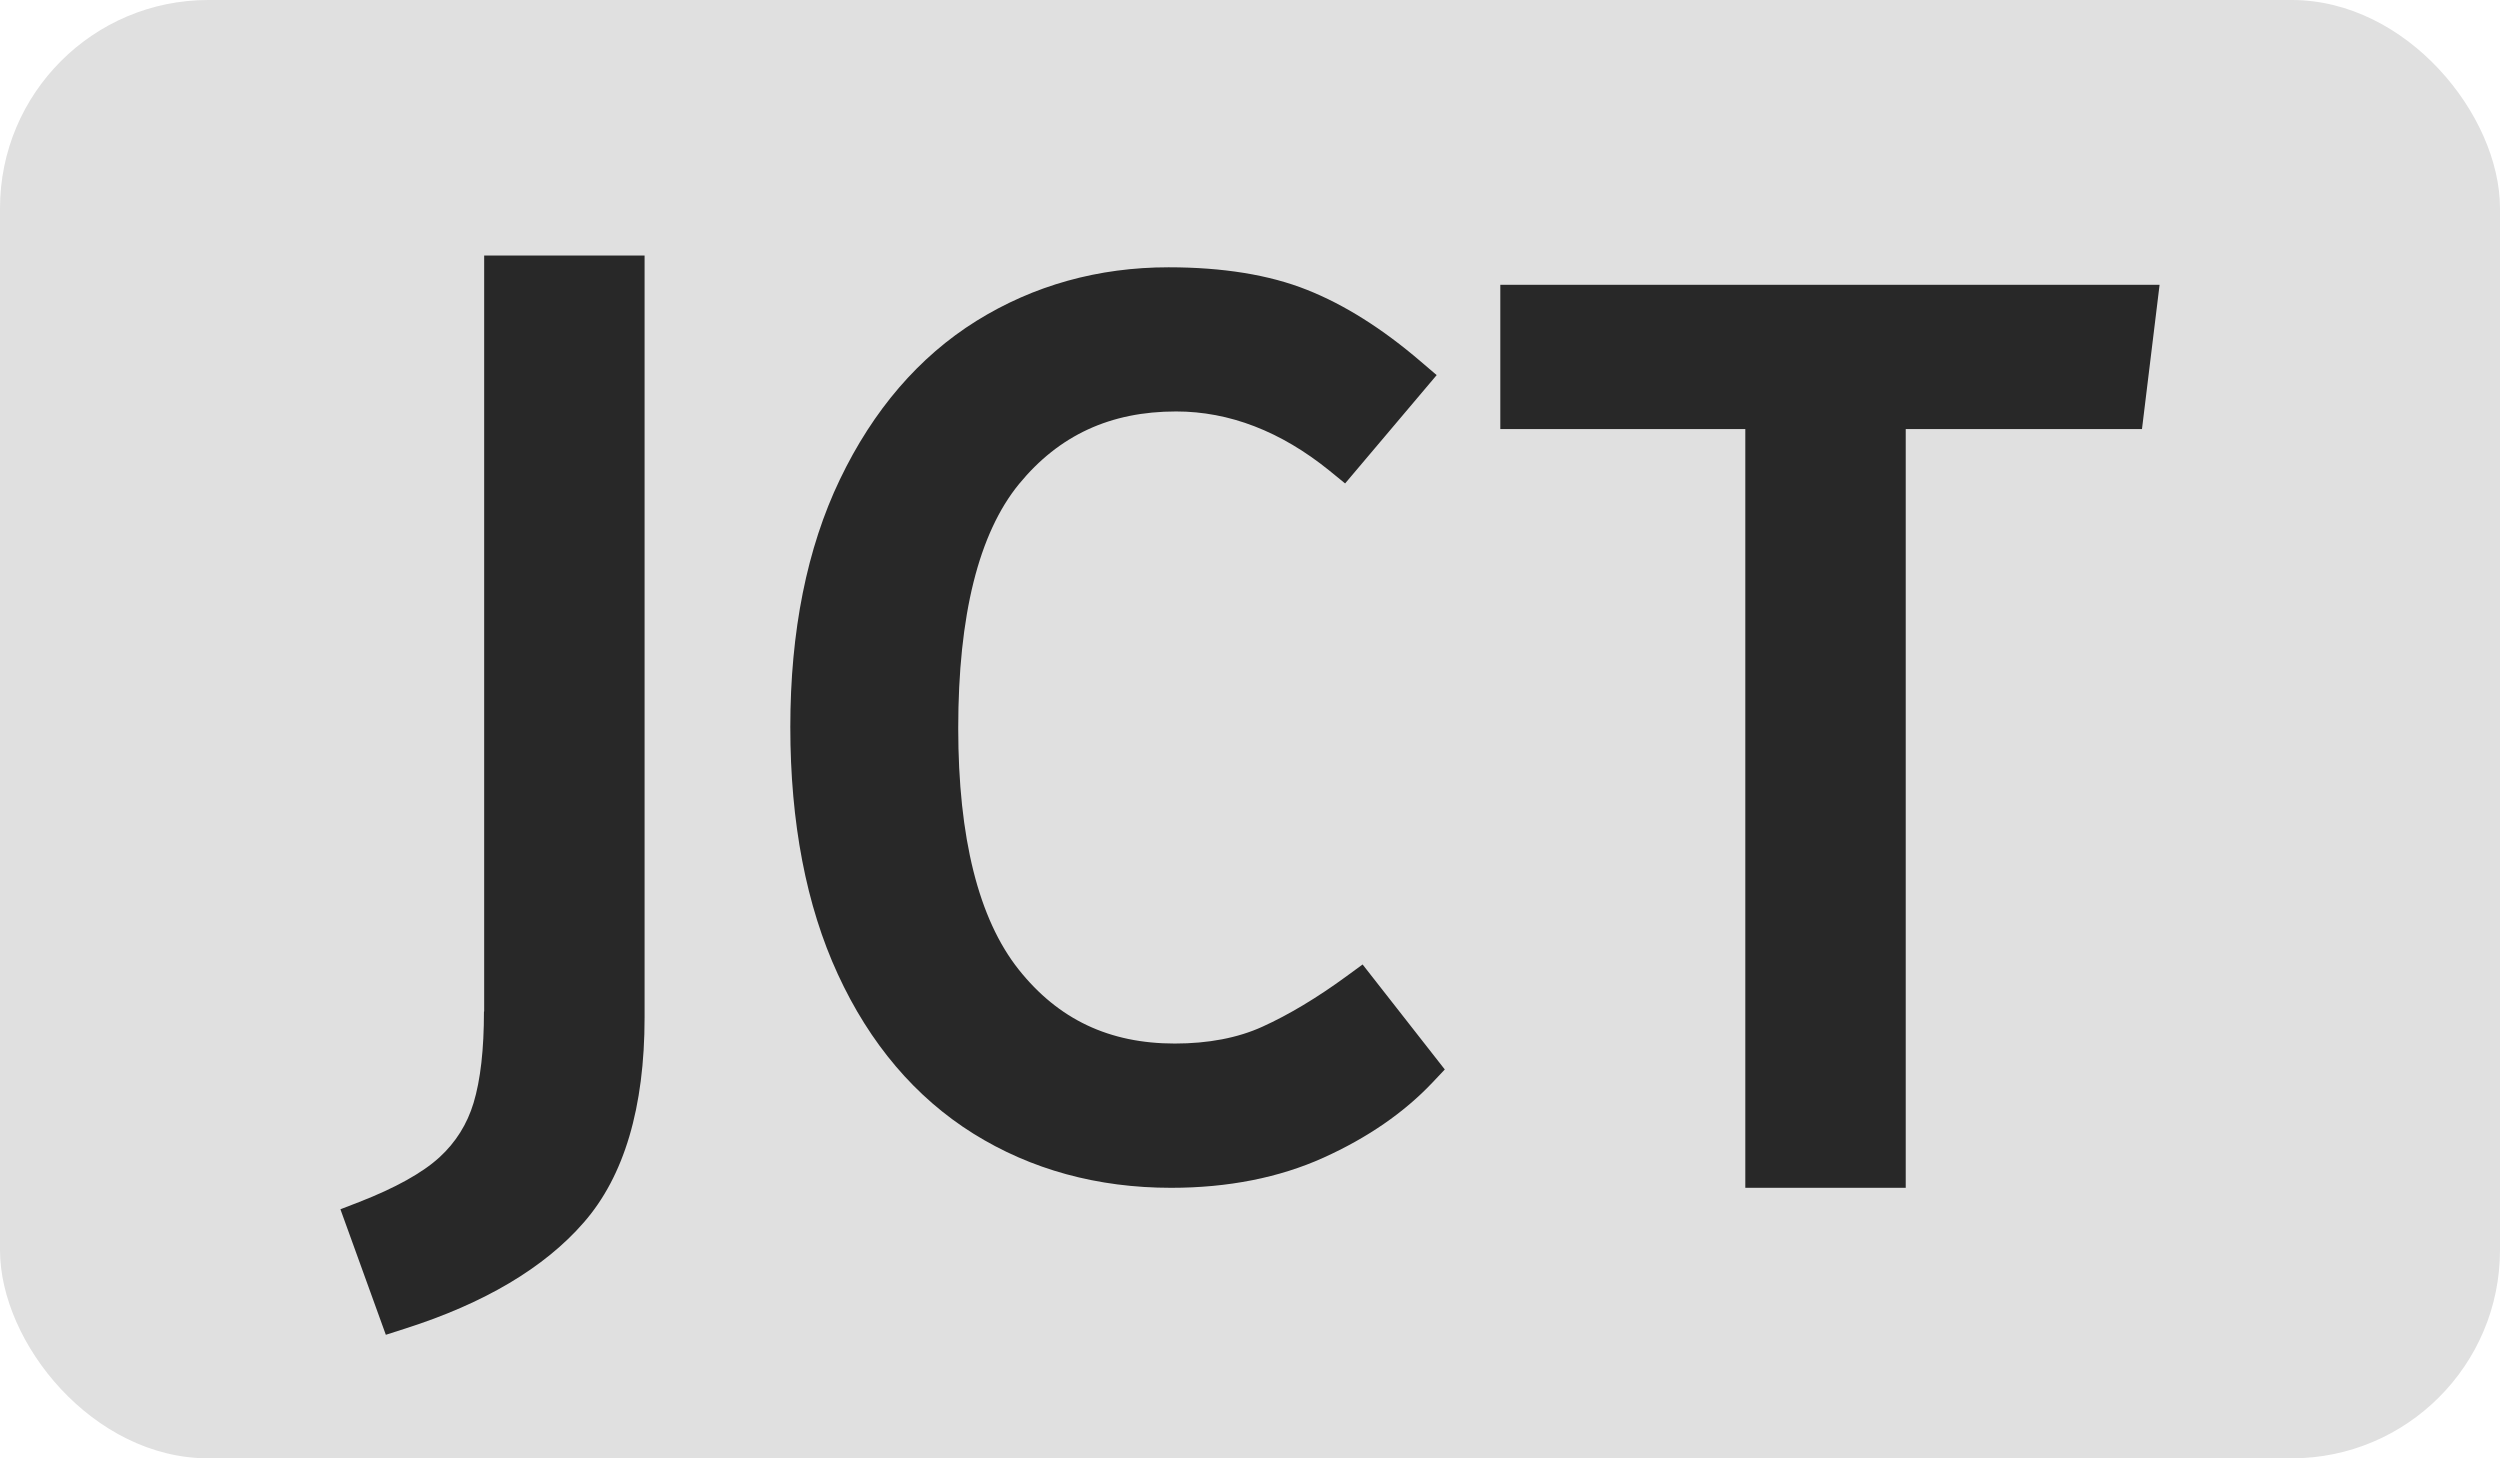 <svg width="24" height="14" viewBox="0 0 24 14" fill="none" xmlns="http://www.w3.org/2000/svg">
<rect width="24" height="14" rx="2" fill="#d5d5d5" fill-opacity="0.75"/>
<path d="M4.646 9.711C4.646 10.073 4.613 10.368 4.546 10.589C4.485 10.791 4.376 10.966 4.219 11.11C4.055 11.26 3.795 11.404 3.449 11.539L3.268 11.609L3.704 12.814L3.888 12.755C4.648 12.513 5.226 12.171 5.604 11.736C5.992 11.293 6.188 10.631 6.188 9.769V2.453H4.648V9.711H4.646Z" fill="#282828"/>
<path d="M12.925 9.373C12.642 9.58 12.371 9.742 12.12 9.856C11.883 9.964 11.599 10.018 11.278 10.018C10.649 10.018 10.159 9.786 9.779 9.307C9.394 8.822 9.199 8.042 9.199 6.99C9.199 5.909 9.395 5.12 9.783 4.646C10.167 4.178 10.66 3.95 11.291 3.95C11.802 3.95 12.296 4.141 12.761 4.517L12.913 4.641L13.792 3.601L13.641 3.472C13.273 3.156 12.905 2.924 12.546 2.782C12.185 2.638 11.738 2.566 11.219 2.566C10.544 2.566 9.923 2.739 9.373 3.081C8.822 3.425 8.382 3.937 8.063 4.603C7.747 5.261 7.587 6.06 7.587 6.979C7.587 7.896 7.74 8.695 8.043 9.352C8.35 10.019 8.787 10.534 9.343 10.882C9.897 11.228 10.536 11.403 11.243 11.403C11.788 11.403 12.28 11.306 12.705 11.114C13.128 10.923 13.48 10.68 13.752 10.392L13.87 10.267L13.081 9.259L12.925 9.373Z" fill="#282828"/>
<path d="M14.403 4.119H16.755V11.403H18.295V4.119H20.563L20.732 2.734H14.403V4.119Z" fill="#282828"/>
</svg>
